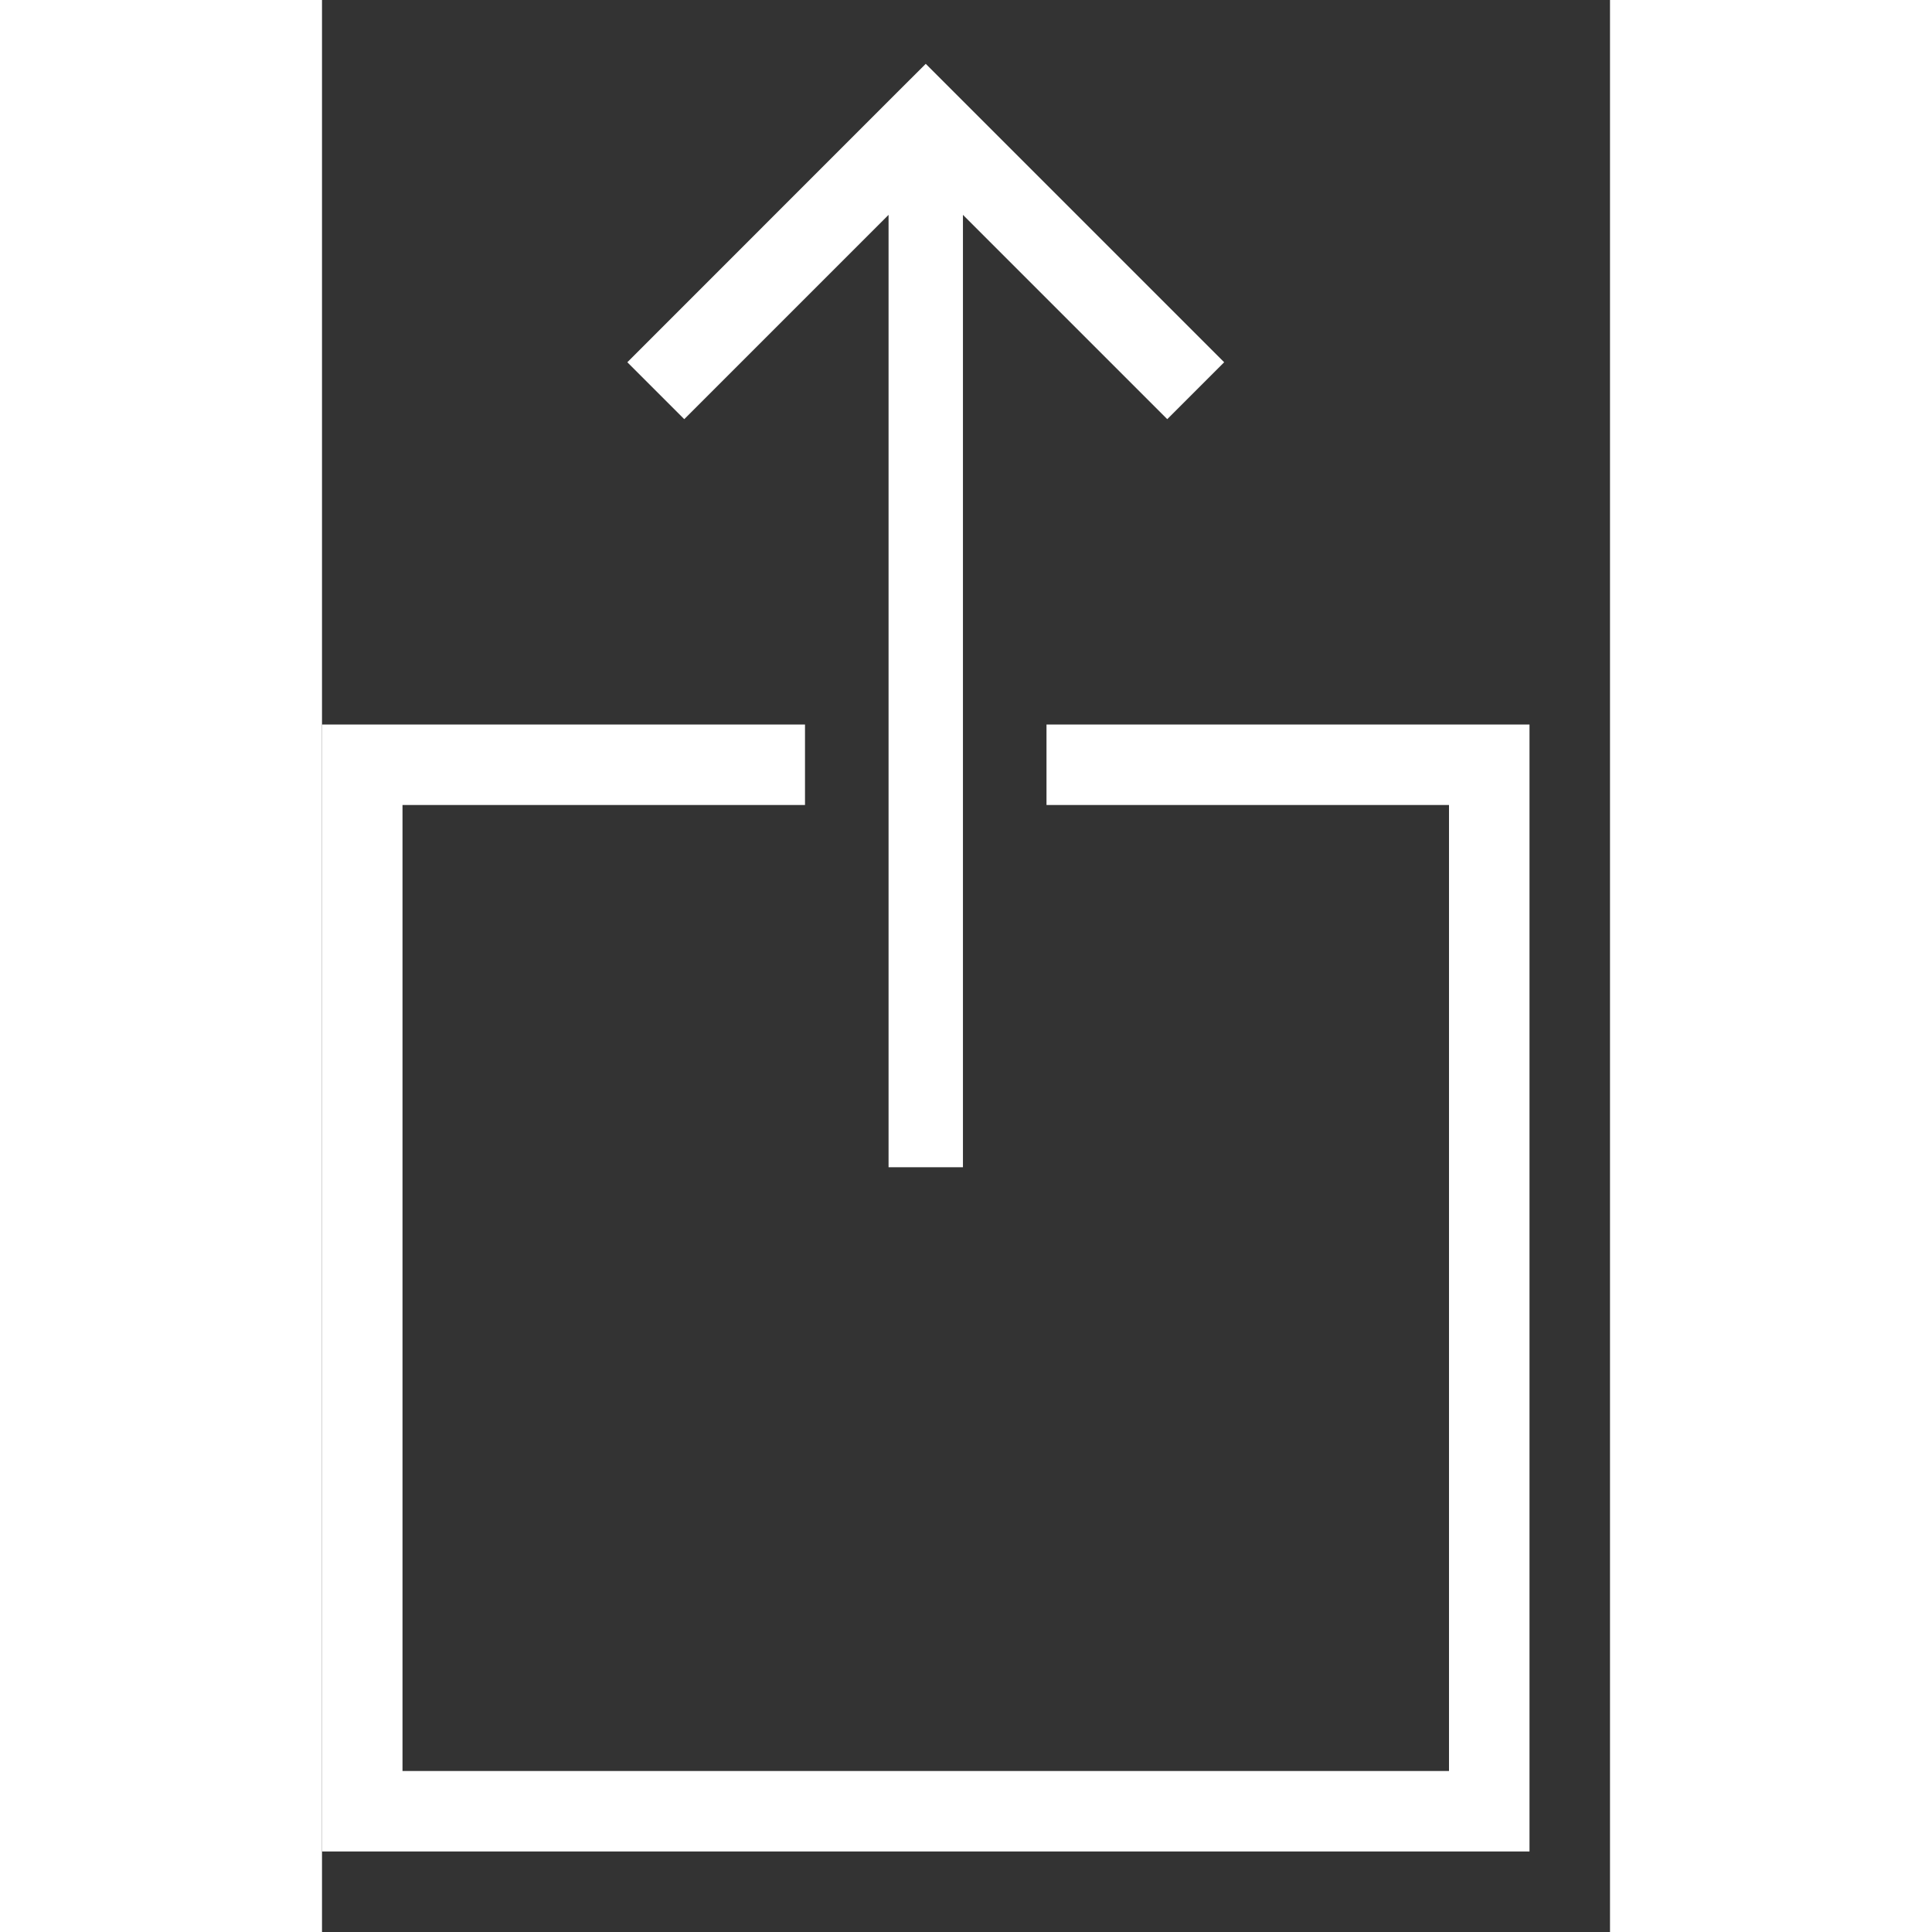 <?xml version="1.0" encoding="UTF-8" standalone="no"?>
<svg width="24px" height="24px" viewBox="0 0 16 24" version="1.1" xmlns="http://www.w3.org/2000/svg" xmlns:xlink="http://www.w3.org/1999/xlink" xmlns:sketch="http://www.bohemiancoding.com/sketch/ns">
    <rect x="0" y="0" width="16" height="24" fill="#333333" stroke="none"/>
    <!-- Generator: Sketch 3.1.1 (8761) - http://www.bohemiancoding.com/sketch -->
    <title>Share</title>
    <desc>Created with Sketch.</desc>
    <defs></defs>
    <g id="Page-1" stroke="none" stroke-width="1" fill="none" fill-rule="evenodd" sketch:type="MSPage">
        <g id="Artboard-4" sketch:type="MSArtboardGroup" transform="translate(-378, -1427)" fill="#ffffff">
            <path d="M385.962,1429.669 L385.962,1441.5 L385.038,1441.5 C385.038,1441.5 385.038,1433.851 385.038,1430 C385.038,1429.906 385.038,1429.792 385.038,1429.669 L385.038,1429.669 L382.5,1432.207 L381.793,1431.5 L385.146,1428.146 L385.5,1427.793 L389.207,1431.5 L388.5,1432.207 L385.962,1429.669 Z M378,1449 L378,1450 L393,1450 L393,1449 L378,1449 Z M393,1436 L392,1436 L392,1449 L393,1449 L393,1436 Z M379,1436 L378,1436 L378,1449 L379,1449 L379,1436 Z M379,1436 L379,1437 L384,1437 L384,1436 L379,1436 Z M387,1436 L387,1437 L392,1437 L392,1436 L387,1436 Z" id="Share" sketch:type="MSShapeGroup"></path>
        </g>
    </g>
</svg>
